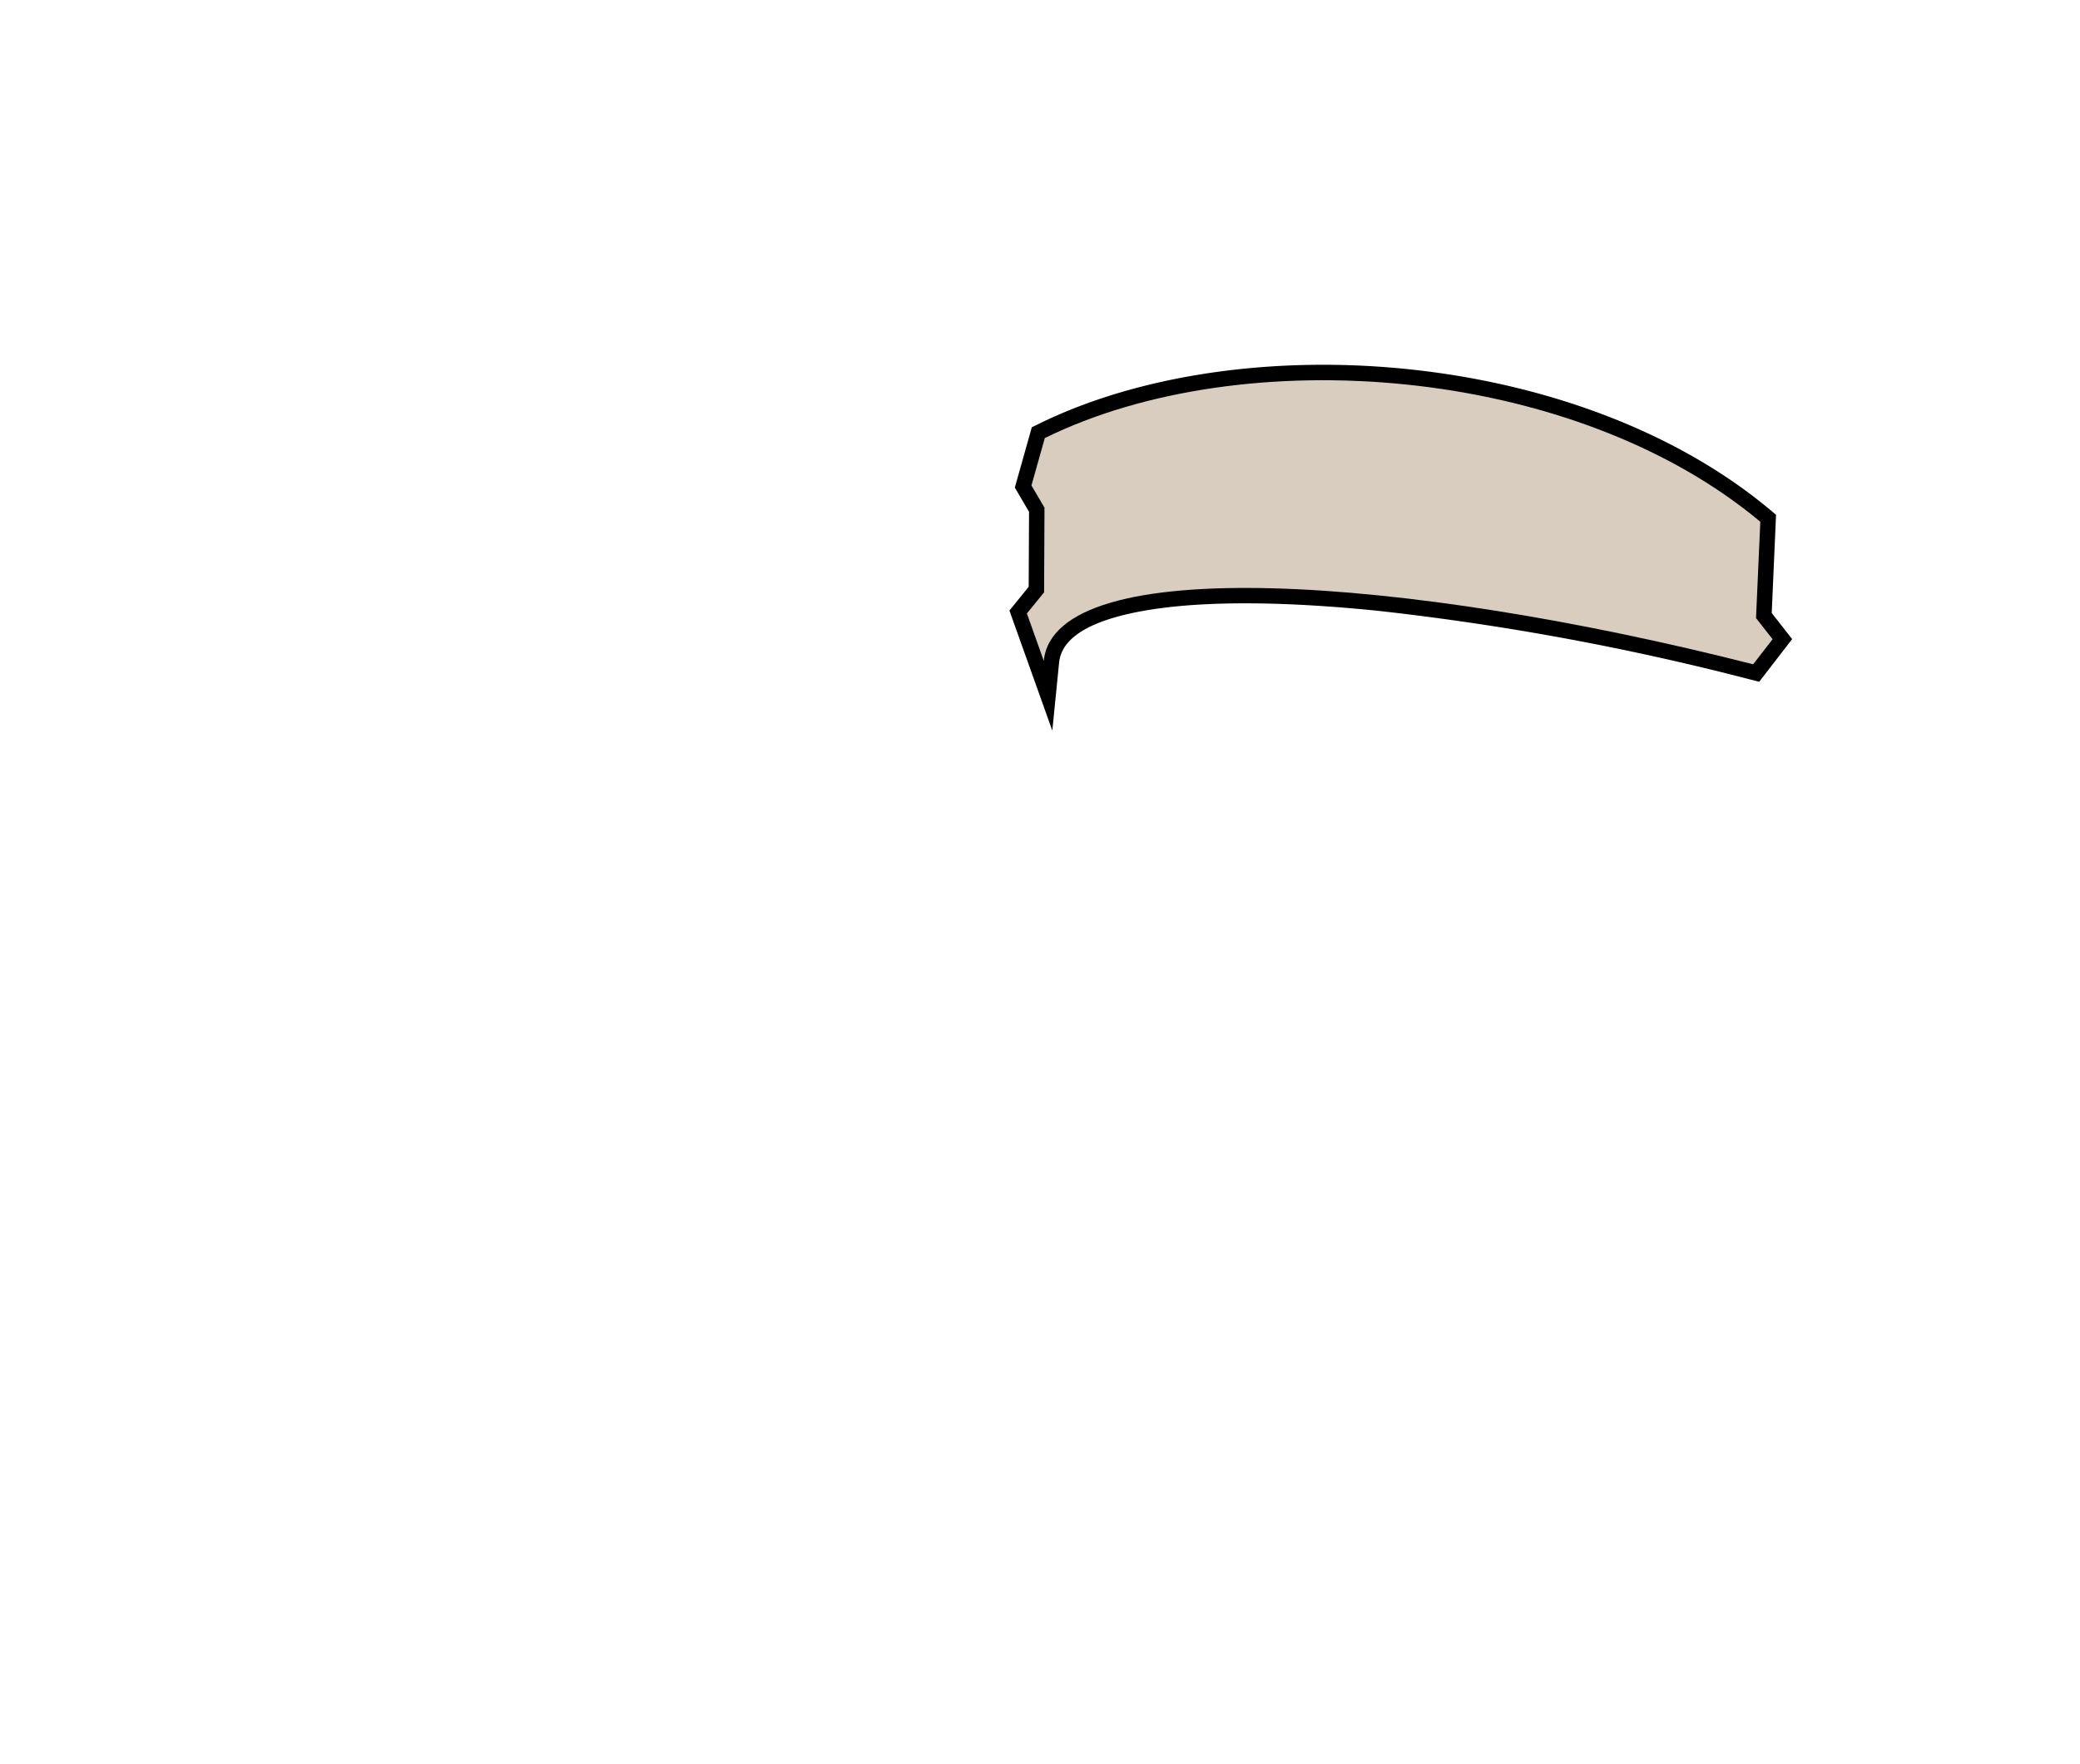<svg id="Group_890" data-name="Group 890" xmlns="http://www.w3.org/2000/svg" xmlns:xlink="http://www.w3.org/1999/xlink" width="291.62" height="247.243" viewBox="0 0 291.62 247.243">
  <defs>
    <clipPath id="clip-path">
      <rect id="Rectangle_1147" data-name="Rectangle 1147" width="291.62" height="247.243" fill="none"/>
    </clipPath>
  </defs>
  <g id="Group_889" data-name="Group 889" clip-path="url(#clip-path)">
    <path id="Path_6631" data-name="Path 6631" d="M10.263,30.129l-1.993-3.4,2.38-8.451.865-.424c14.613-7.21,34.207-9.8,53.419-7.554,18.191,2.122,36.114,8.585,49.239,19.556l.822.688-.607,13.77,2.864,3.659-4.62,5.98-1.375-.349a368.548,368.548,0,0,0-52.248-9.617c-12.556-1.268-23.494-1.413-31.521-.172-7.323,1.134-12.008,3.315-12.878,6.716a5.168,5.168,0,0,0-.129.693L13.524,60.8,7.512,43.969l2.7-3.326Zm2.38,15.312c2.756-2.96,7.661-4.884,14.183-5.888,8.408-1.306,19.717-1.171,32.6.134a370.625,370.625,0,0,1,51.522,9.37l.822-1.064L110,45.721l.58-13.206C98.2,22.517,81.47,16.6,64.445,14.608,46.393,12.5,28.073,14.8,14.292,21.324l-1.354,4.819,1.655,2.821L14.534,42.2l-2.122,2.6Z" transform="translate(134.011 41.623)" fill-rule="evenodd"/>
    <path id="Path_6632" data-name="Path 6632" d="M10.488,27.786,8.661,24.675l1.87-6.64c27.711-13.668,74-10.267,100.316,11.728l-.6,13.5,2.321,2.966-2.724,3.519c-48.793-12.432-97.909-15.822-99.456-.489L8.022,42.62l2.412-2.966Z" transform="translate(135.951 43.381)" fill="#d8cdbe" fill-rule="evenodd"/>
  </g>
</svg>
